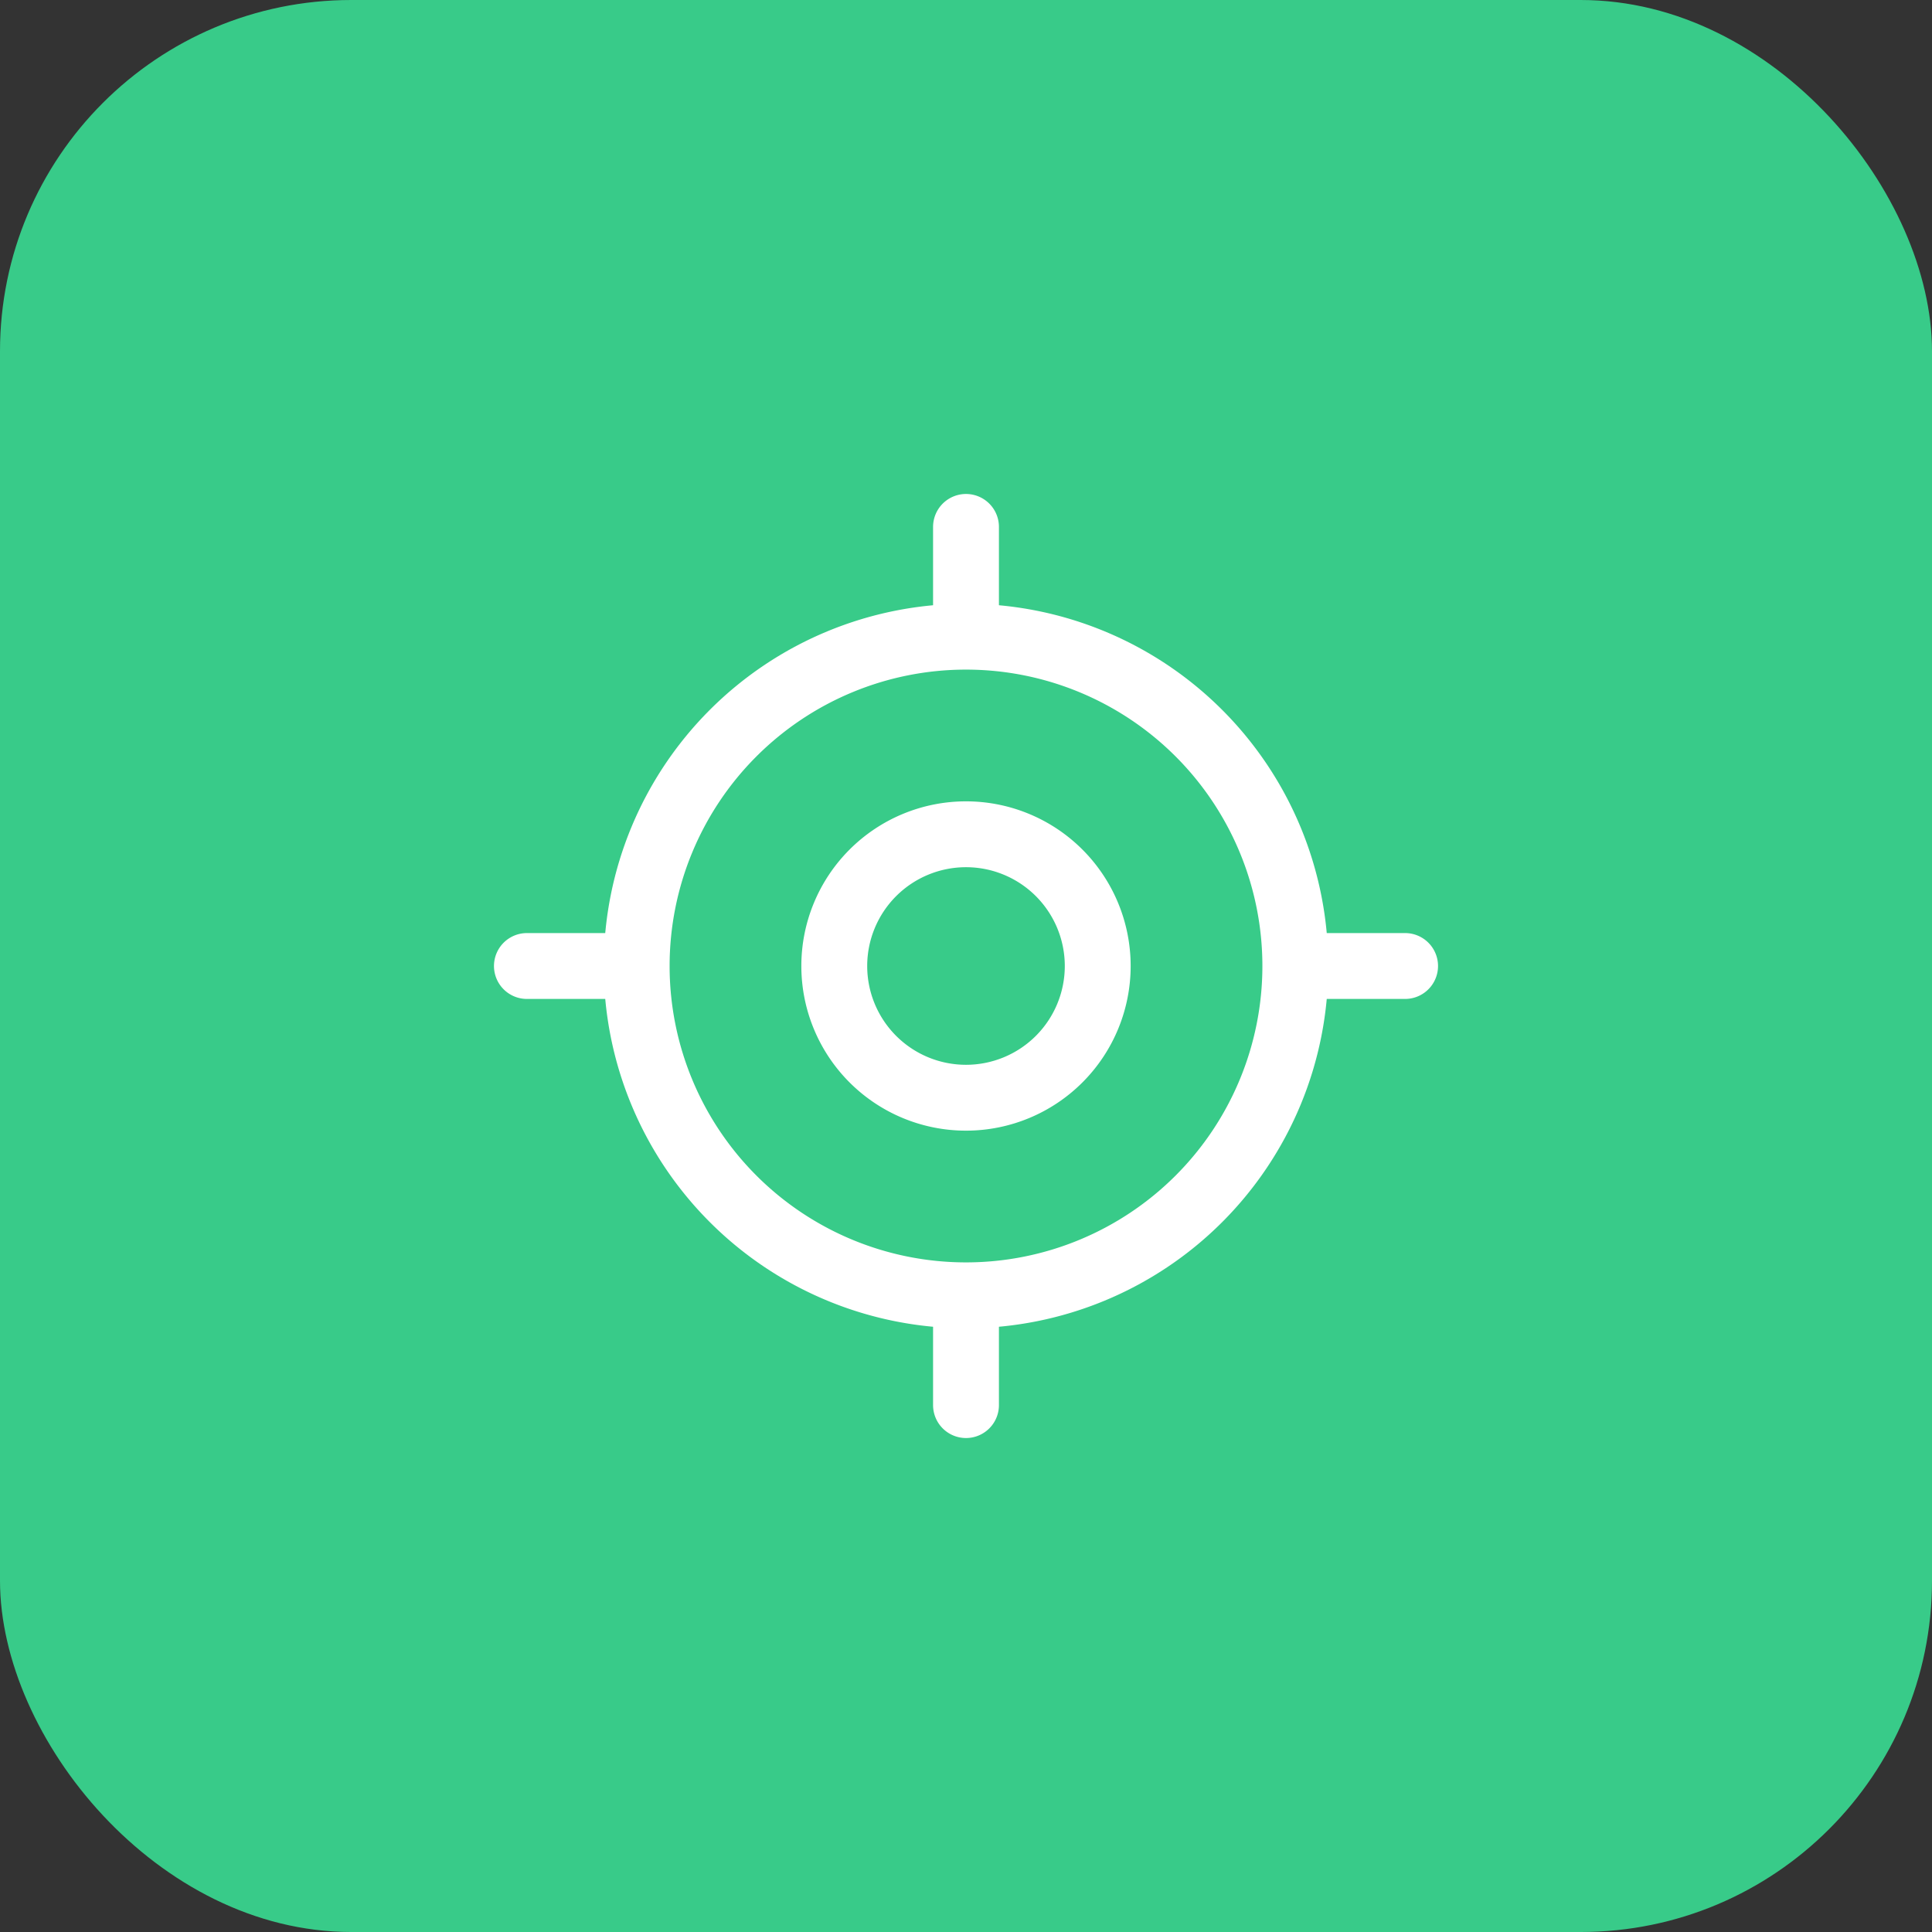 <svg xmlns="http://www.w3.org/2000/svg" width="44" height="44" fill="none" viewBox="0 0 44 44">
  <rect x="0" y="0" width="44" height="44" fill="#333333" stroke="none"/>
  <rect width="44" height="44" fill="#38CB89" rx="8"/>
  <path stroke="#fff" stroke-linecap="round" stroke-linejoin="round" stroke-width="1.5" d="M22 29.5a7.5 7.5 0 1 0 0-15 7.5 7.5 0 0 0 0 15Z"/>
  <path stroke="#fff" stroke-linecap="round" stroke-linejoin="round" stroke-width="1.5" d="M22 25a3 3 0 1 0 0-6 3 3 0 0 0 0 6Zm0-11v-2m-8 10h-2m10 8v2m8-10h2"/>
</svg>

